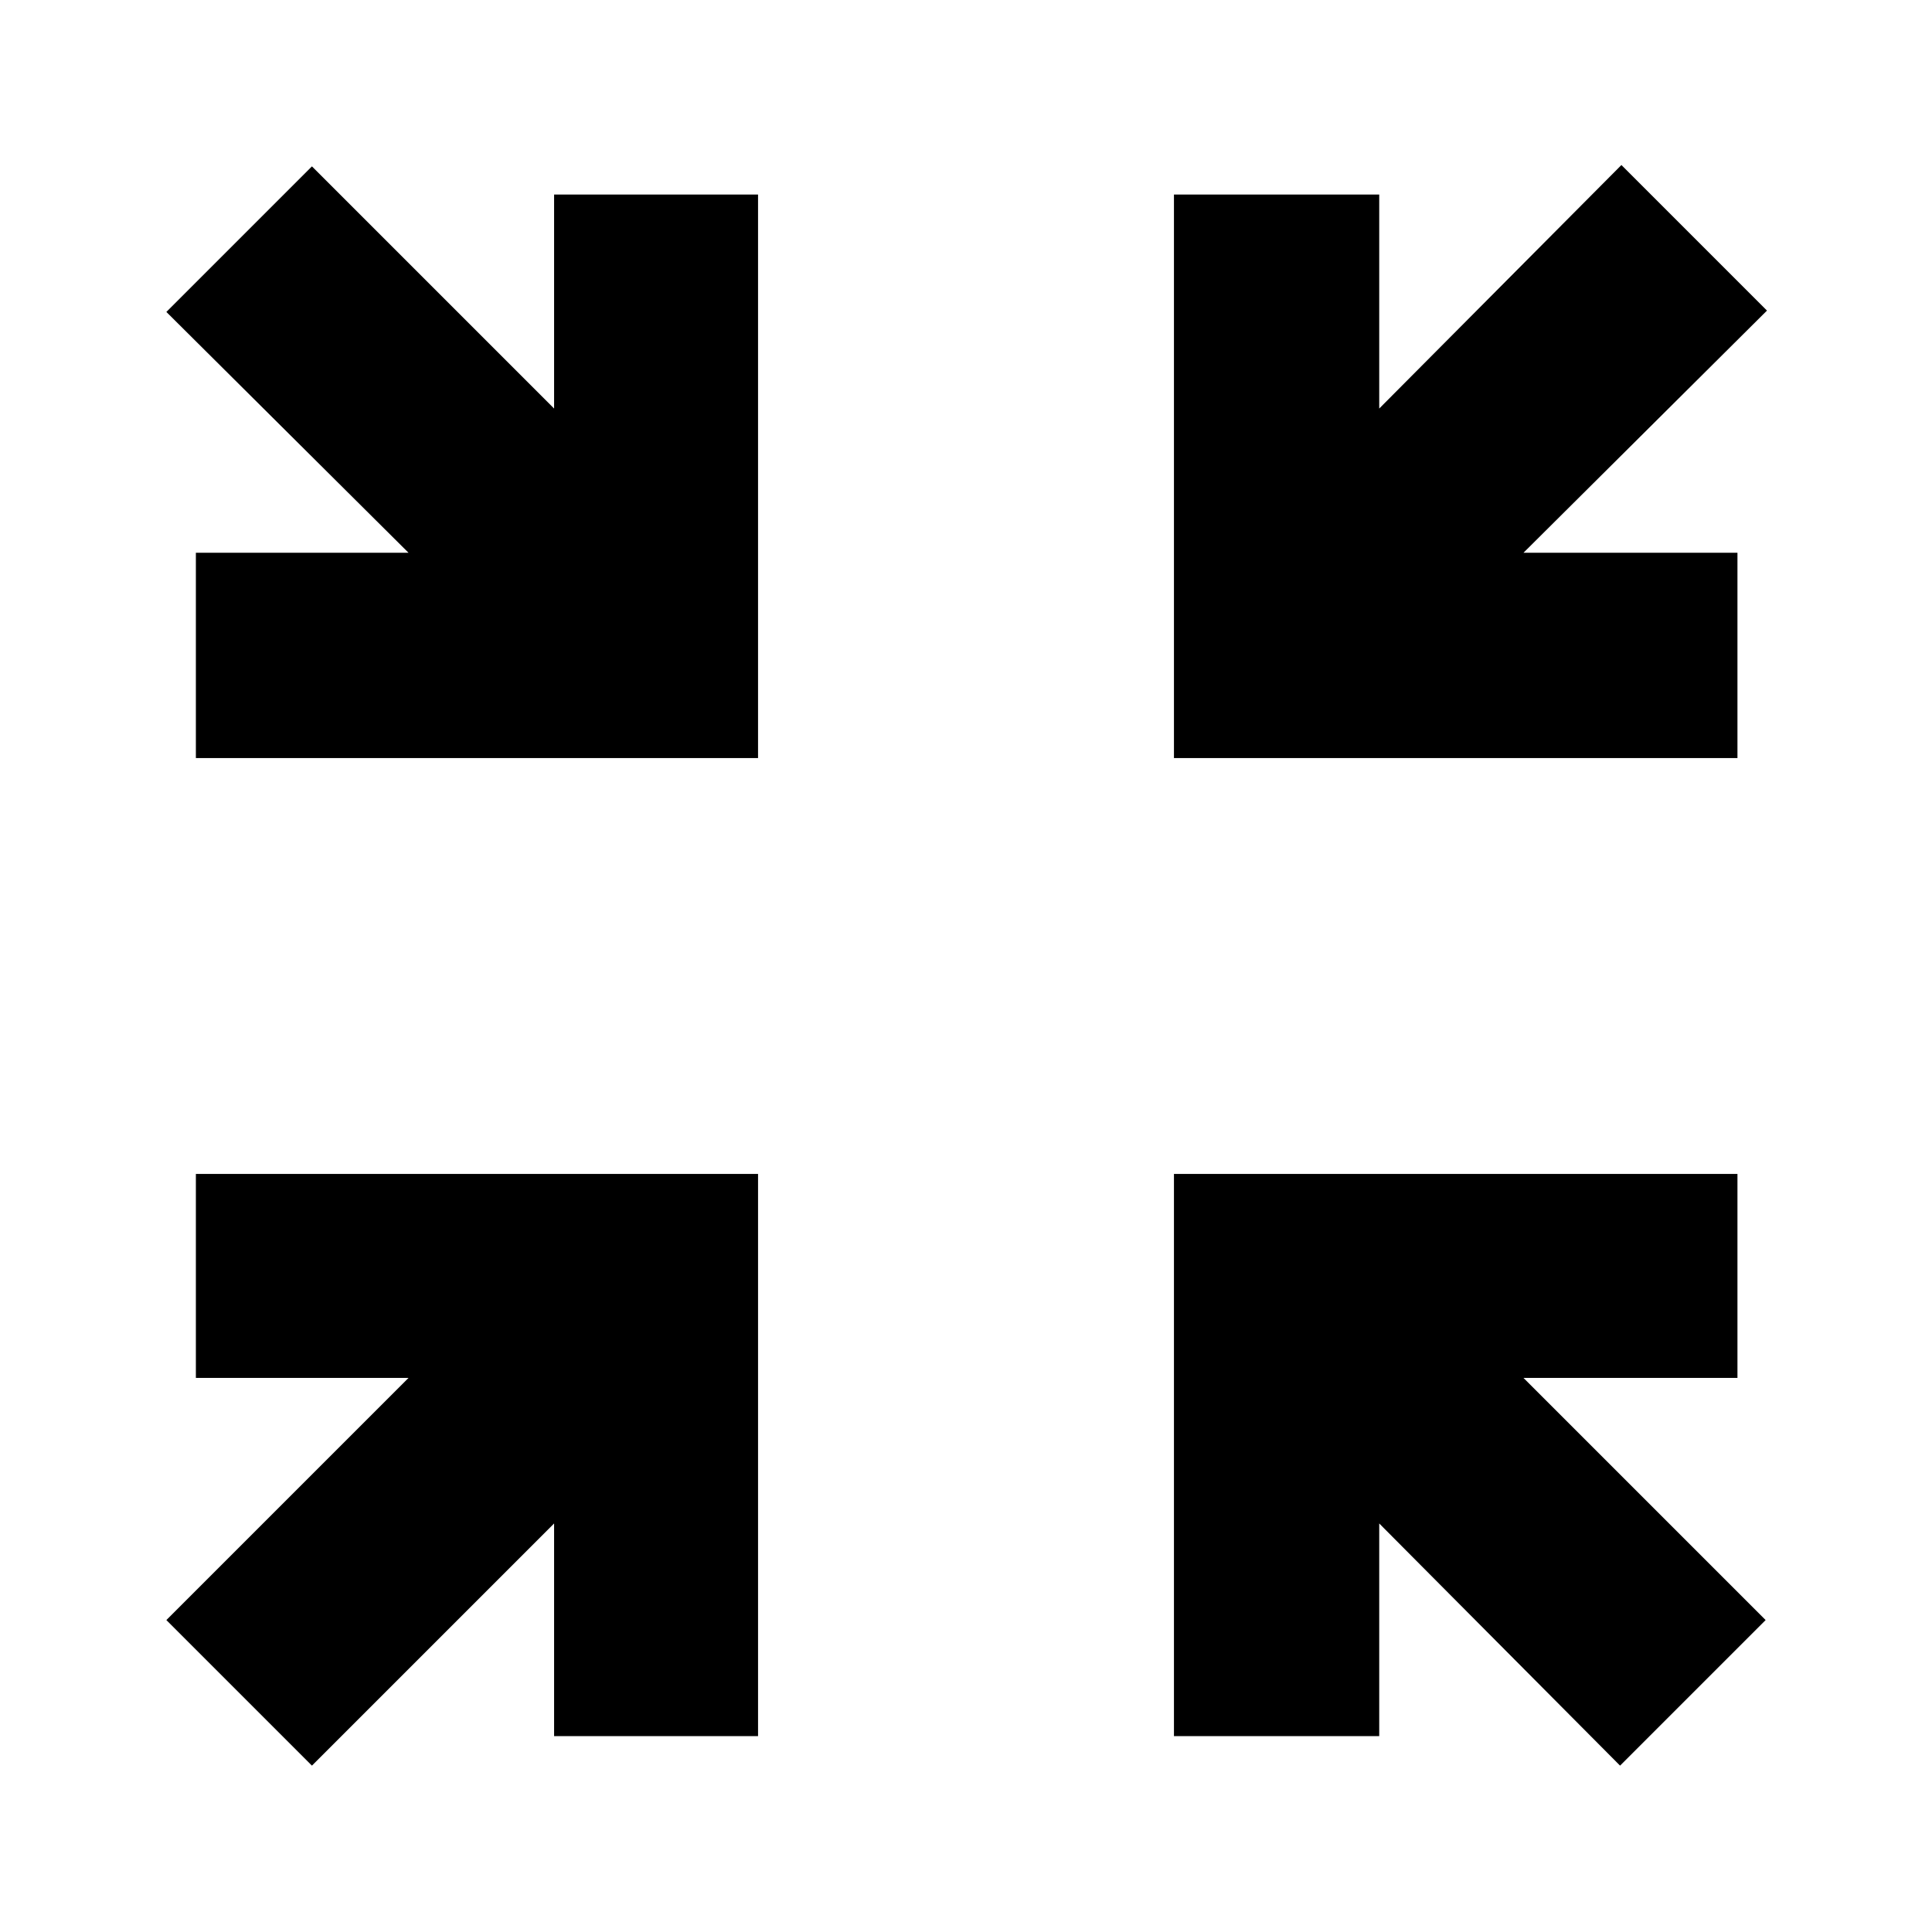 <svg xmlns="http://www.w3.org/2000/svg" height="40" viewBox="0 -960 960 960" width="40"><path d="M155-82.67 82.67-155 203-275.33H97.33v-101.34h279.34v279.34H275.33V-203L155-82.67Zm650 0L685.33-203v105.67h-102v-279.34h280v101.34H757L877.33-155 805-82.67ZM97.33-583.33v-102H203L82.67-805 155-877.33 275.33-757v-106.33h101.34v280H97.33Zm486 0v-280h102V-757l120.34-121L878-805.67 757-685.33h106.33v102h-280Z"/></svg>